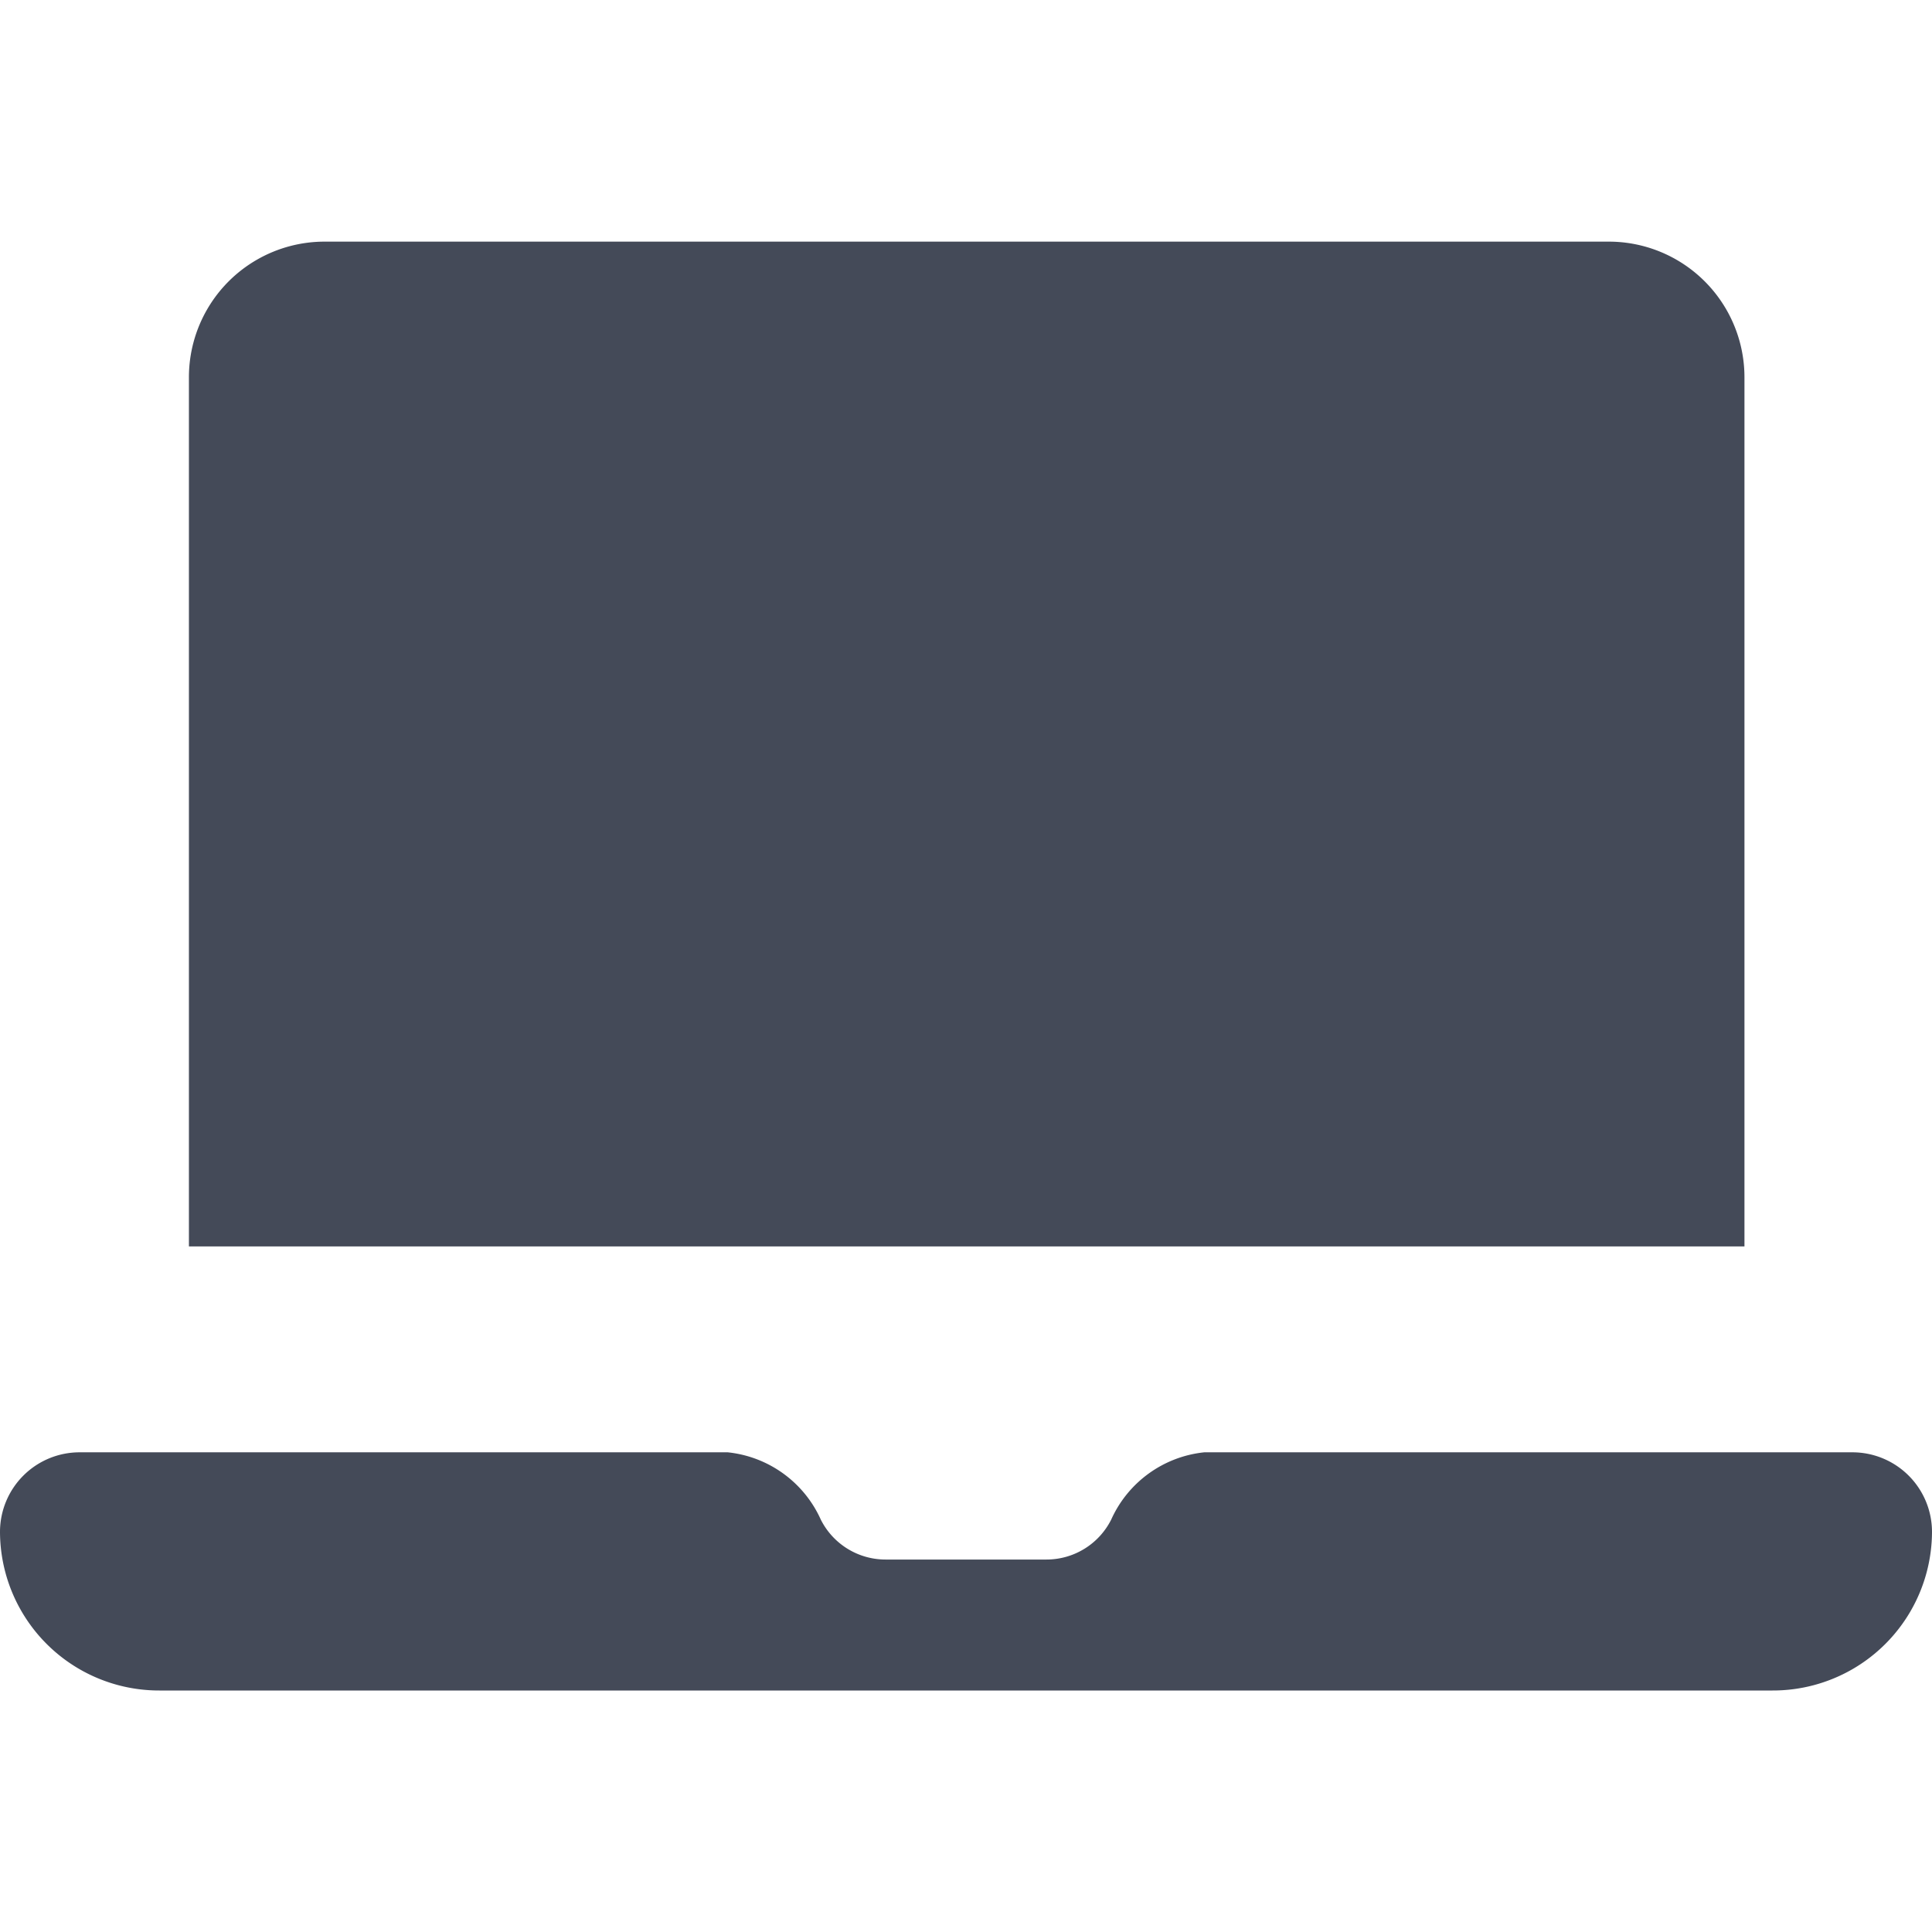 <svg id="BeBold" xmlns="http://www.w3.org/2000/svg" viewBox="0 0 14 14"><defs><style>.cls-1{fill:#444a58;}</style></defs><g id="Laptop"><path class="cls-1" d="M12.641,2.732a.983.983,0,0,0-.986-.981h-9.3a.983.983,0,0,0-.986.981v6.3H12.641Z"/><path class="cls-1" d="M13.422,10.524H8.727a.834.834,0,0,0-.675.488.525.525,0,0,1-.469.289H6.417a.525.525,0,0,1-.469-.289.834.834,0,0,0-.675-.488H.578A.577.577,0,0,0,0,11.1a1.153,1.153,0,0,0,1.156,1.15H12.844A1.153,1.153,0,0,0,14,11.1.577.577,0,0,0,13.422,10.524Z"/></g></svg>